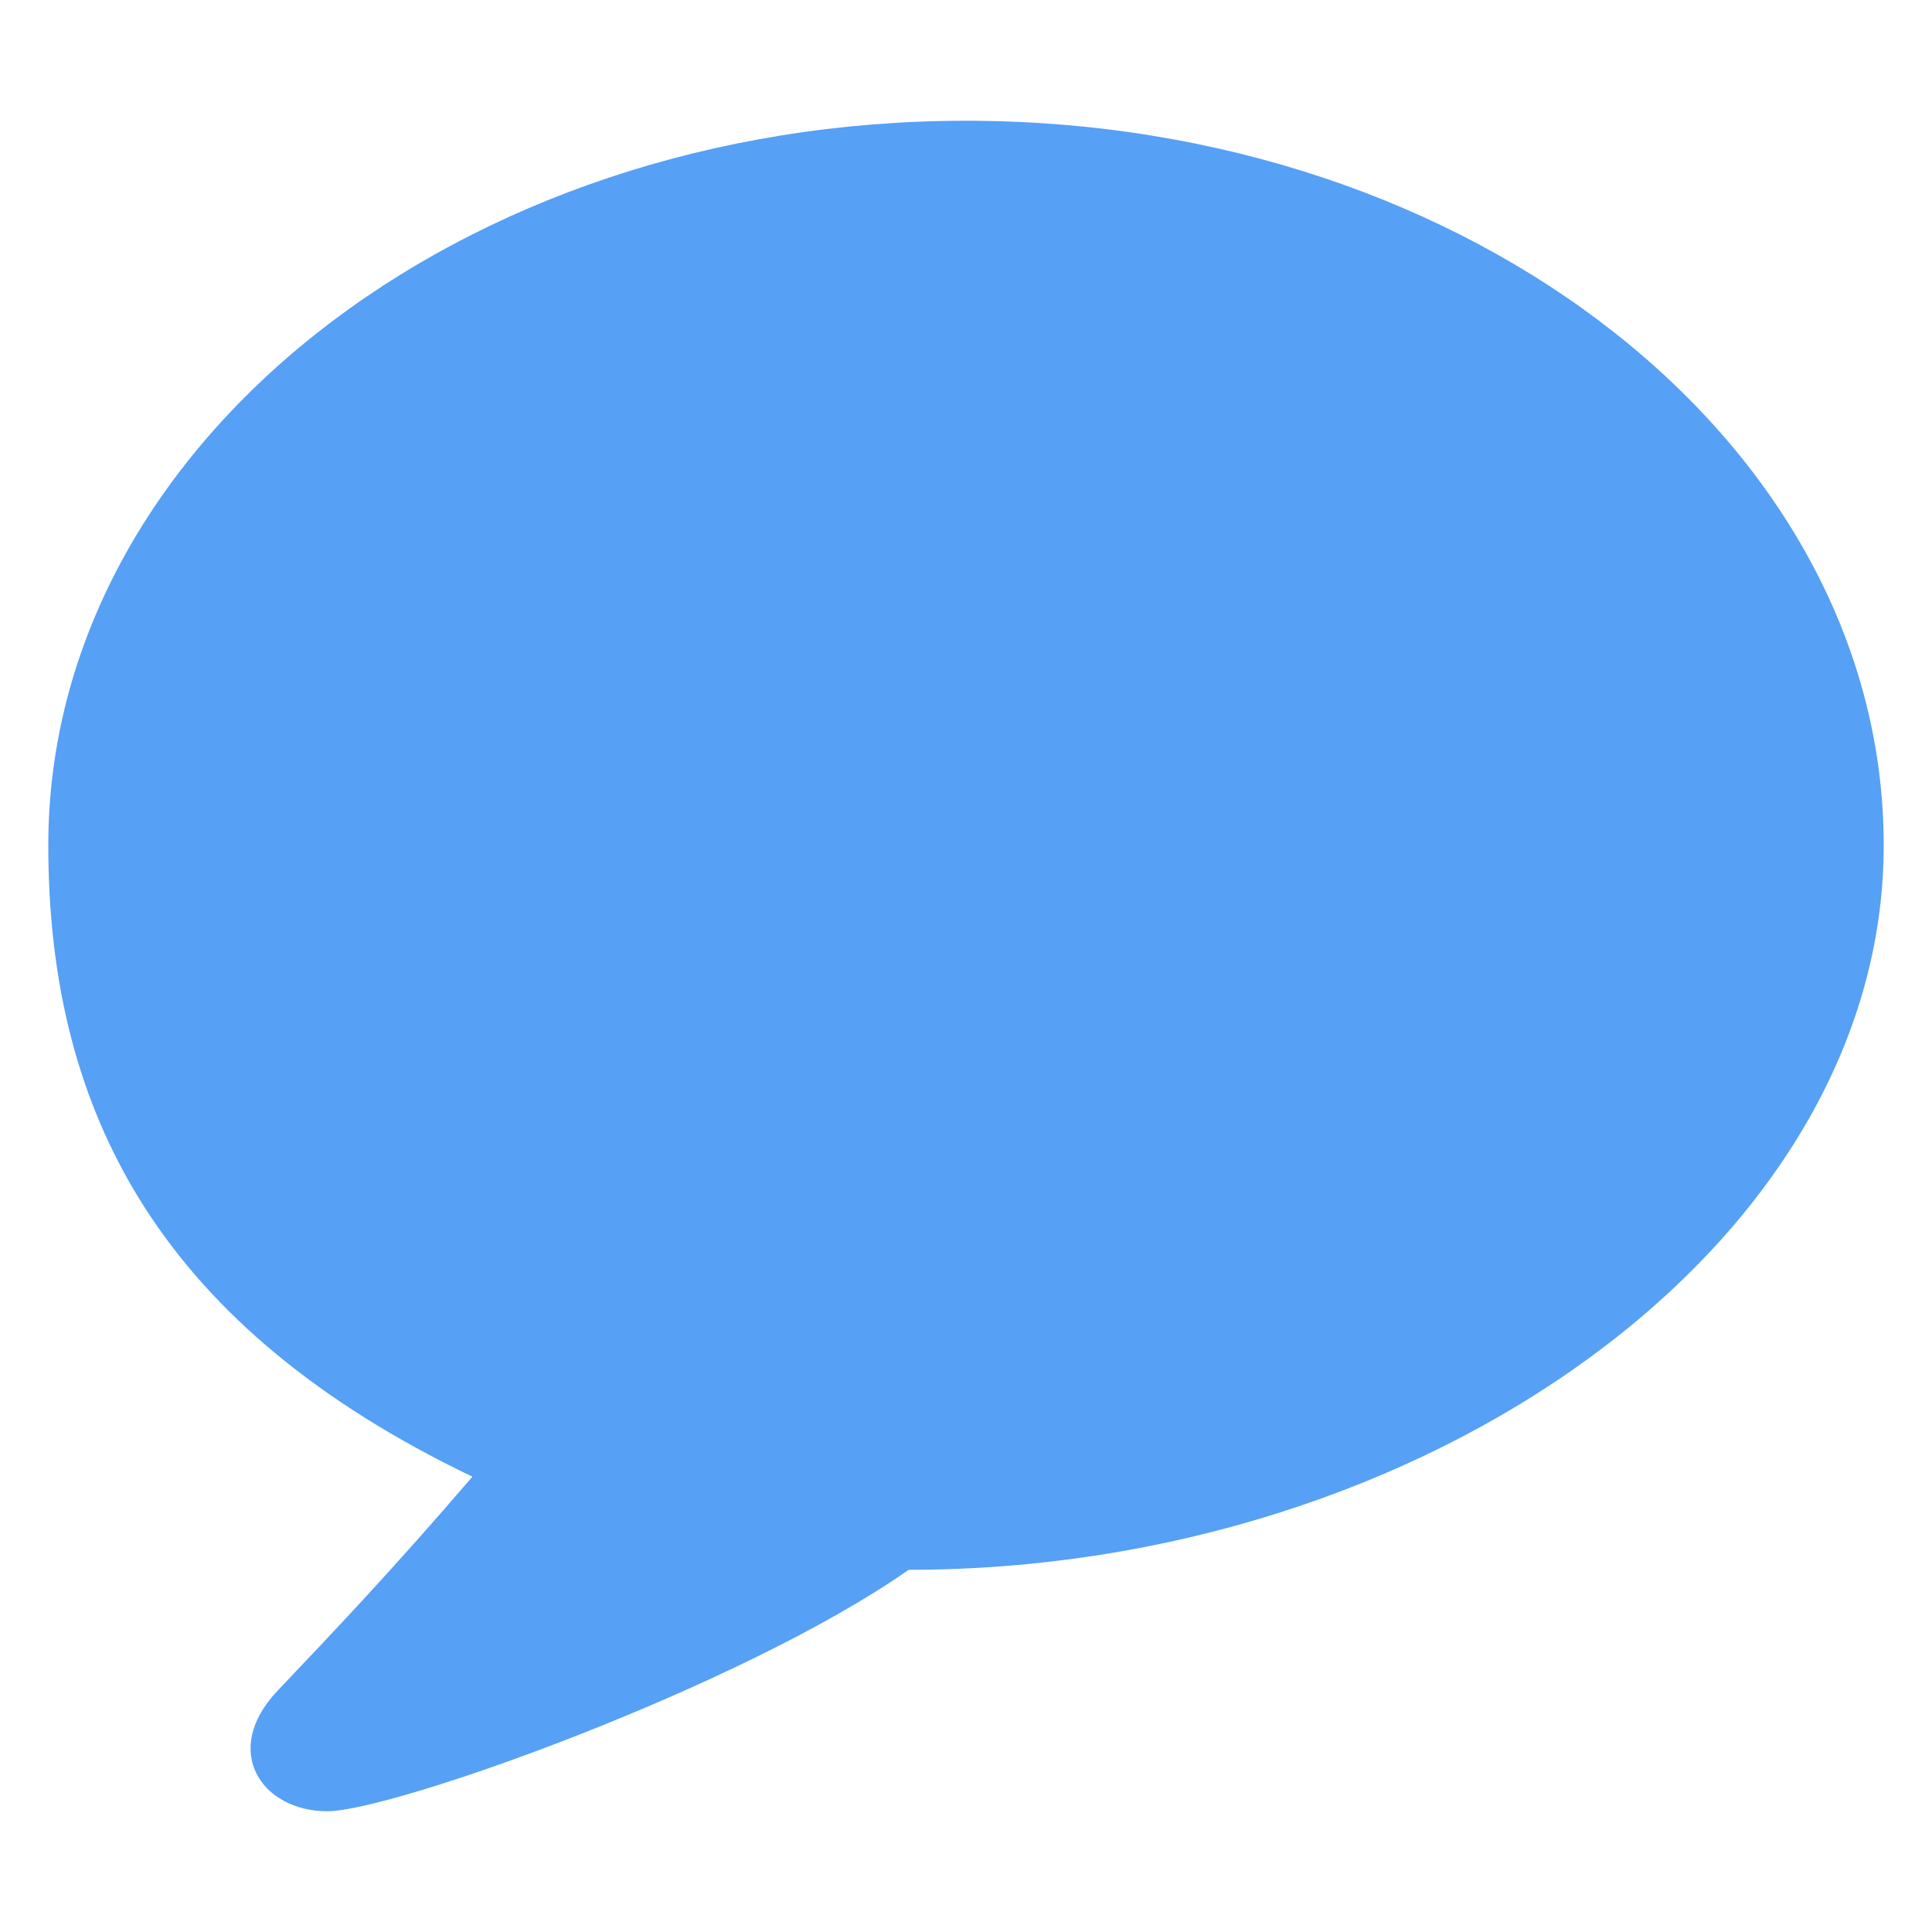 <svg width="80" height="80" viewBox="0 0 80 80" fill="none" xmlns="http://www.w3.org/2000/svg">
<path fill-rule="evenodd" clip-rule="evenodd" d="M13.547 75C10.845 74.998 9.125 72.502 11.5 70.002C13.875 67.502 16.25 65.002 19.561 61.147C6.75 55.001 2 46.22 2 35.001C2 18.432 19.013 5 40 5C60.987 5 78 18.432 78 35.001C78 51.57 59 65.002 37.625 65.002C30.729 69.841 16.25 75.002 13.547 75Z" fill="#56A0F6"/>
</svg>
